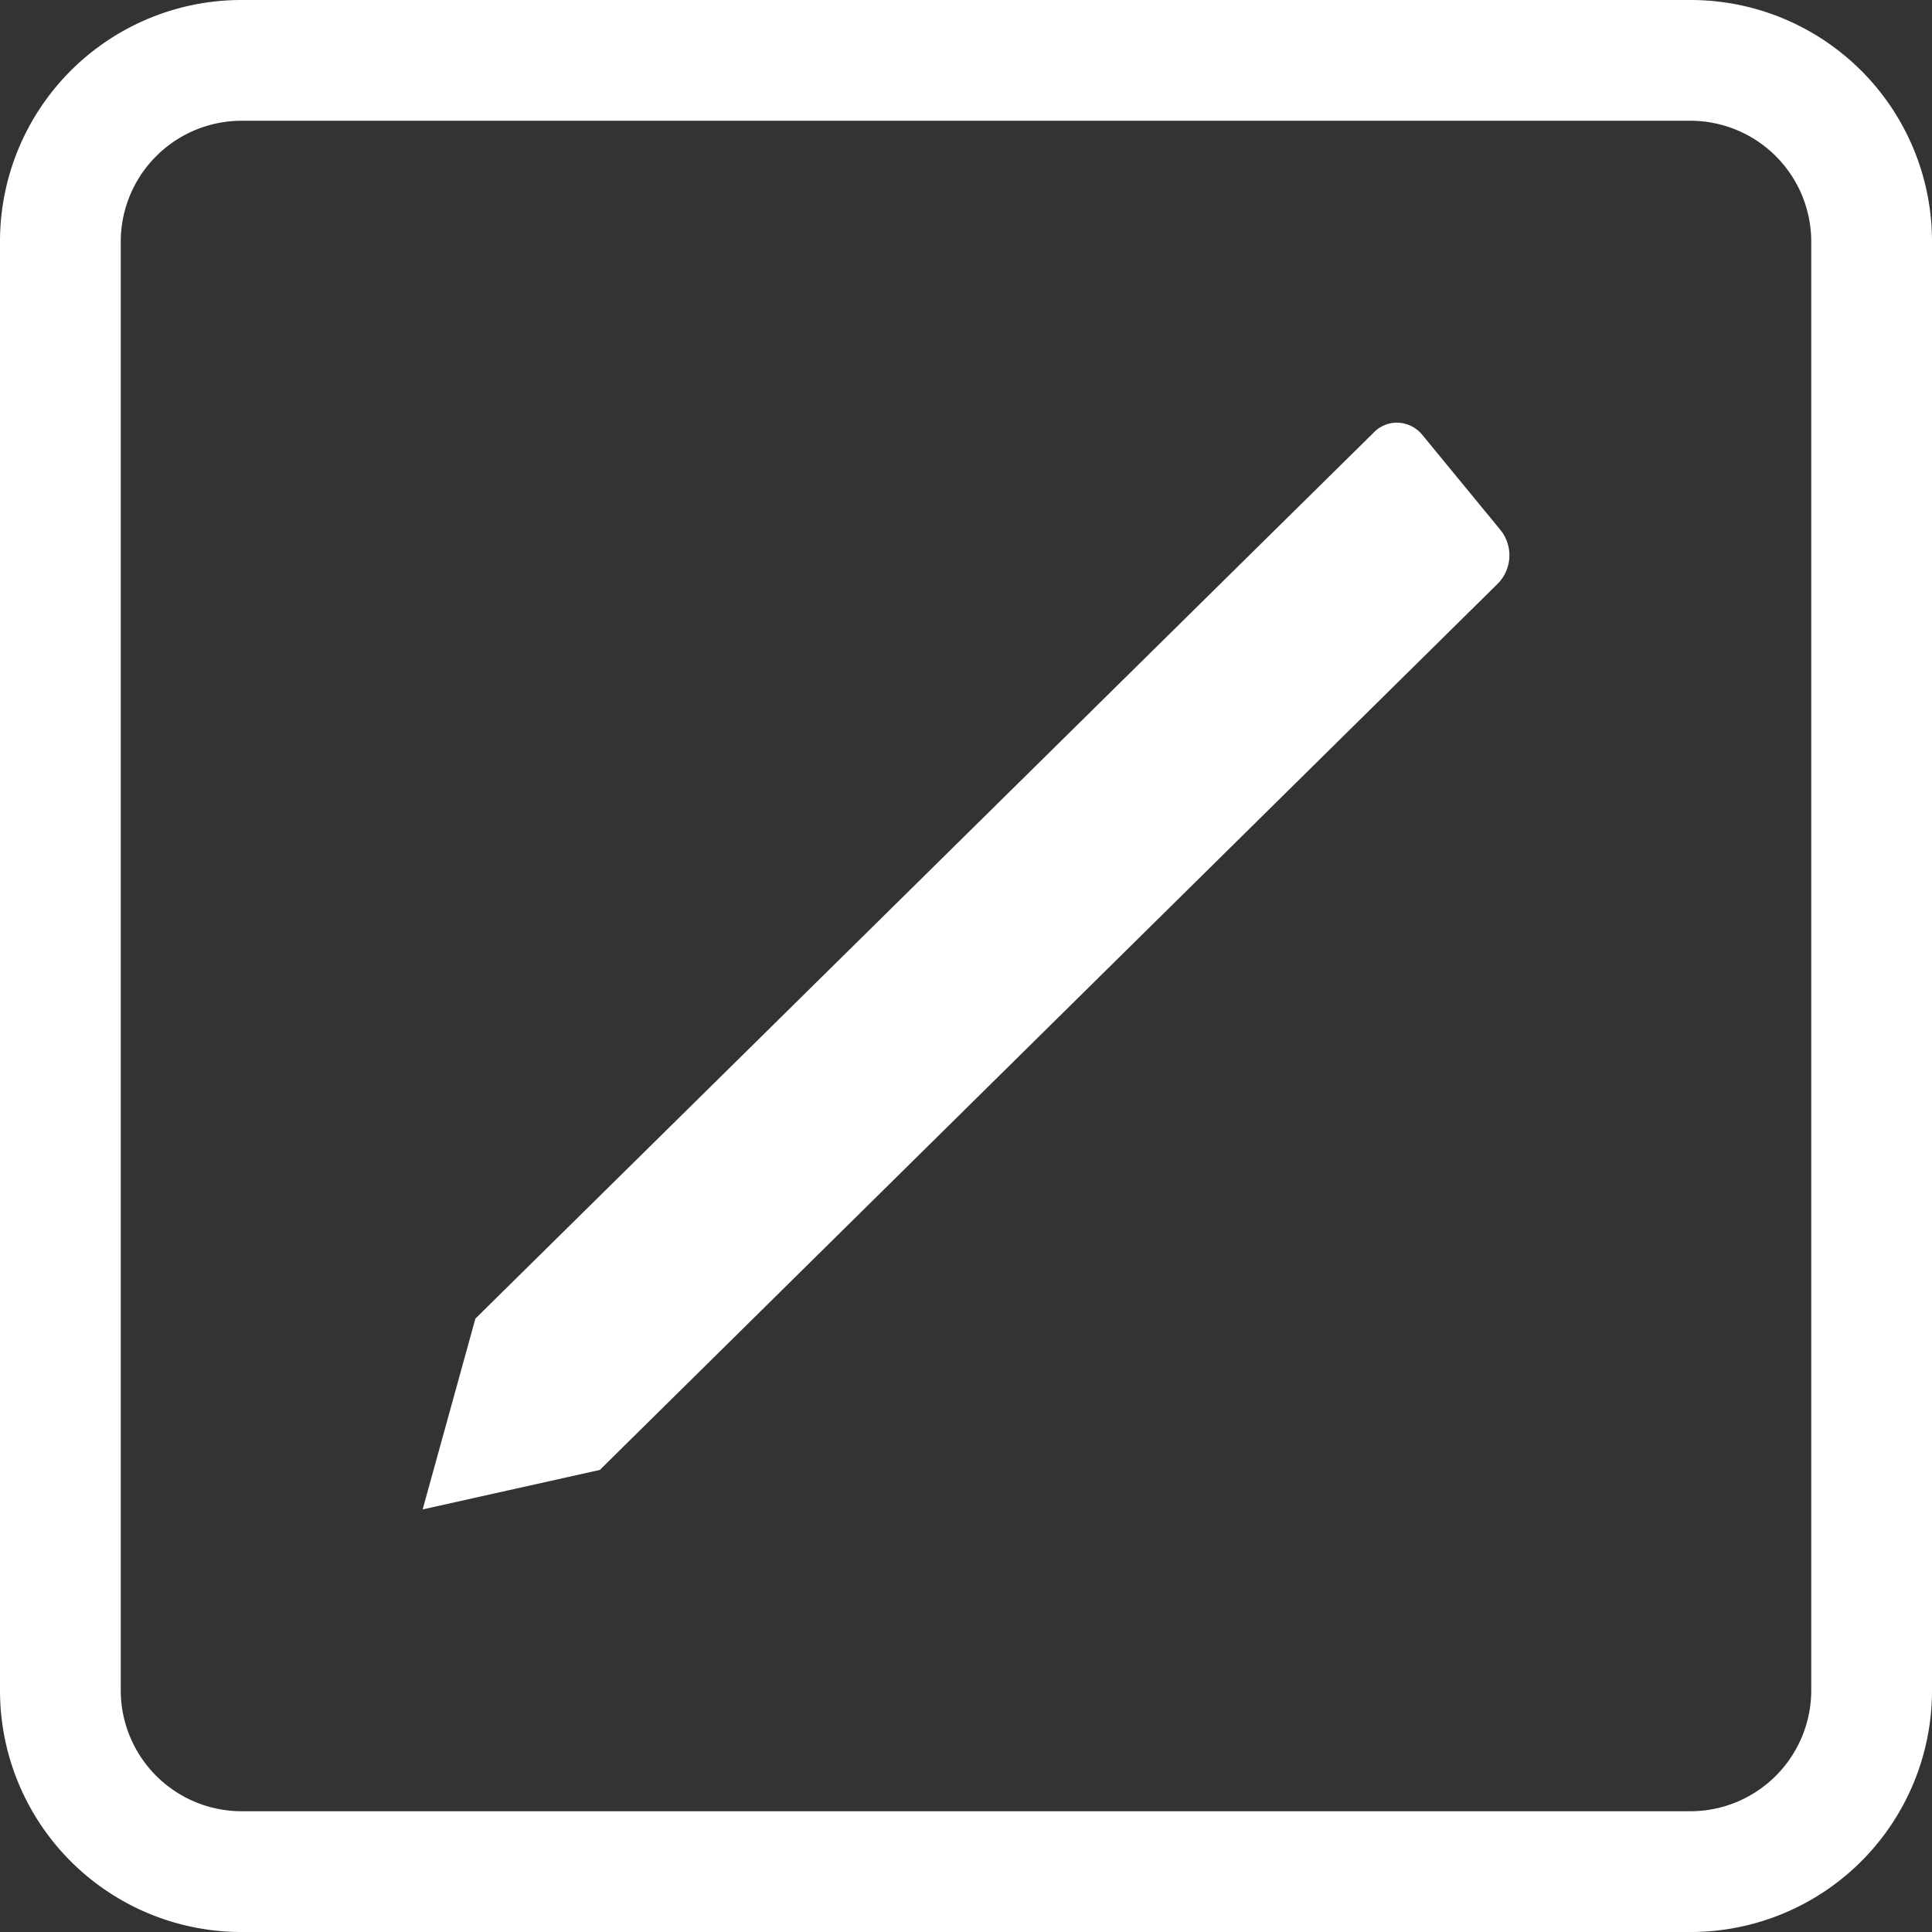 <svg id="资源申请" xmlns="http://www.w3.org/2000/svg" xmlns:xlink="http://www.w3.org/1999/xlink" width="26" height="26" viewBox="0 0 26 26">
  <rect x="0" y="0" width="26" height="26" fill="#333333" stroke="none"/>
  <defs>
    <style>
      .cls-1 {
        fill: #fff;
      }

      .cls-2 {
        clip-path: url(#clip-path);
      }
    </style>
    <clipPath id="clip-path">
      <rect id="矩形_1116" data-name="矩形 1116" class="cls-1" width="26" height="26"/>
    </clipPath>
  </defs>
  <g id="组_1167" data-name="组 1167" class="cls-2">
    <path id="路径_3602" data-name="路径 3602" class="cls-1" d="M22.75,0H3.25A3.249,3.249,0,0,0,0,3.25v19.5A3.249,3.249,0,0,0,3.25,26h19.5A3.249,3.249,0,0,0,26,22.75V3.25A3.249,3.249,0,0,0,22.75,0m1.625,22.75a1.628,1.628,0,0,1-1.625,1.625H3.25A1.628,1.628,0,0,1,1.625,22.75V3.25A1.628,1.628,0,0,1,3.25,1.625h19.5A1.628,1.628,0,0,1,24.375,3.25Z"/>
    <path id="路径_3603" data-name="路径 3603" class="cls-1" d="M16.955,3.667a.446.446,0,0,0-.344-.167.434.434,0,0,0-.309.13L4.218,15.549v0l0,0-.008.007,0,0L3.5,18.125l2.392-.533,0-.006L17.972,5.663a.543.543,0,0,0,.034-.717Z" transform="translate(2.188 2.188)"/>
  </g>
</svg>
